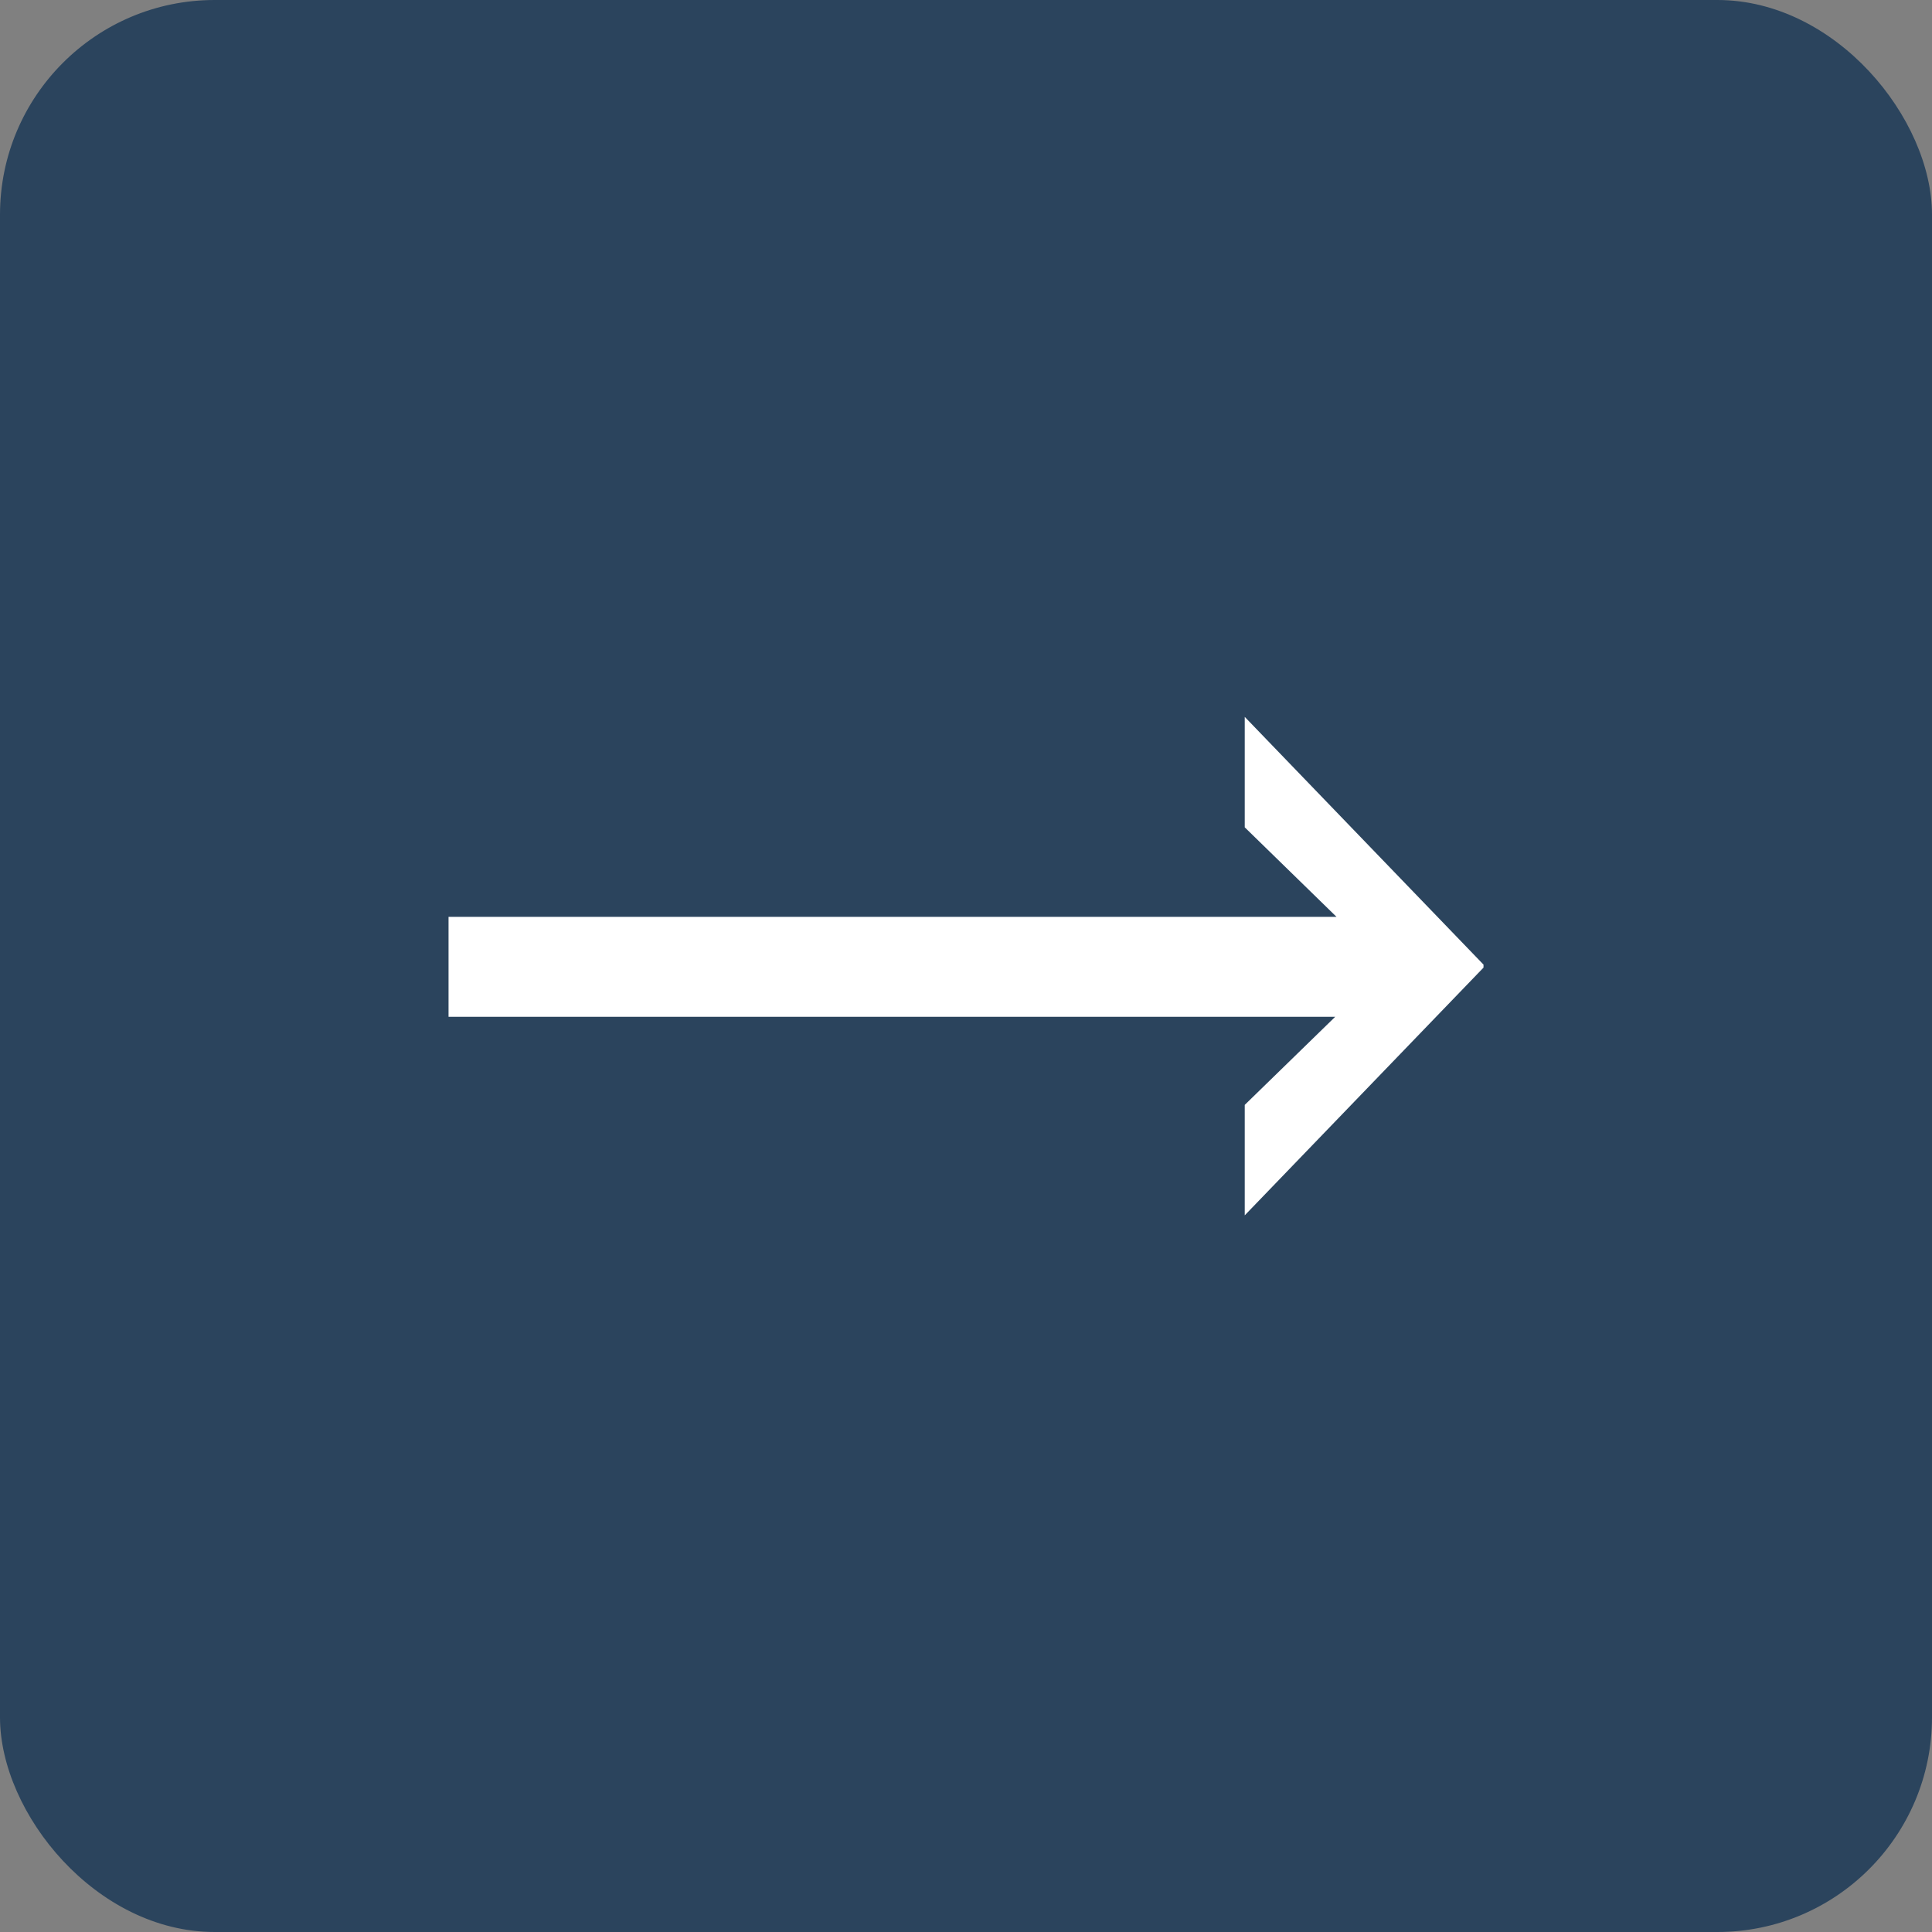 <svg xmlns="http://www.w3.org/2000/svg" width="36" height="36" viewBox="0 0 36 36">
  <rect x="0" y="0" width="36" height="36" fill="#808080" stroke="none"/>
  <g id="Group_1524" data-name="Group 1524" transform="translate(-1786 -5209)">
    <rect id="Rectangle_399" data-name="Rectangle 399" width="36" height="36" rx="4" transform="translate(1786 5209)" fill="#2b445d"/>
    <path id="Path_148" data-name="Path 148" d="M-8.921-9.016H7.625l-1.71-1.668v-2.058l4.449,4.616v.056L5.915-3.454V-5.512L7.6-7.153H-8.921Z" transform="translate(1803.279 5235.1)" fill="#fff"/>
  </g>
</svg>
